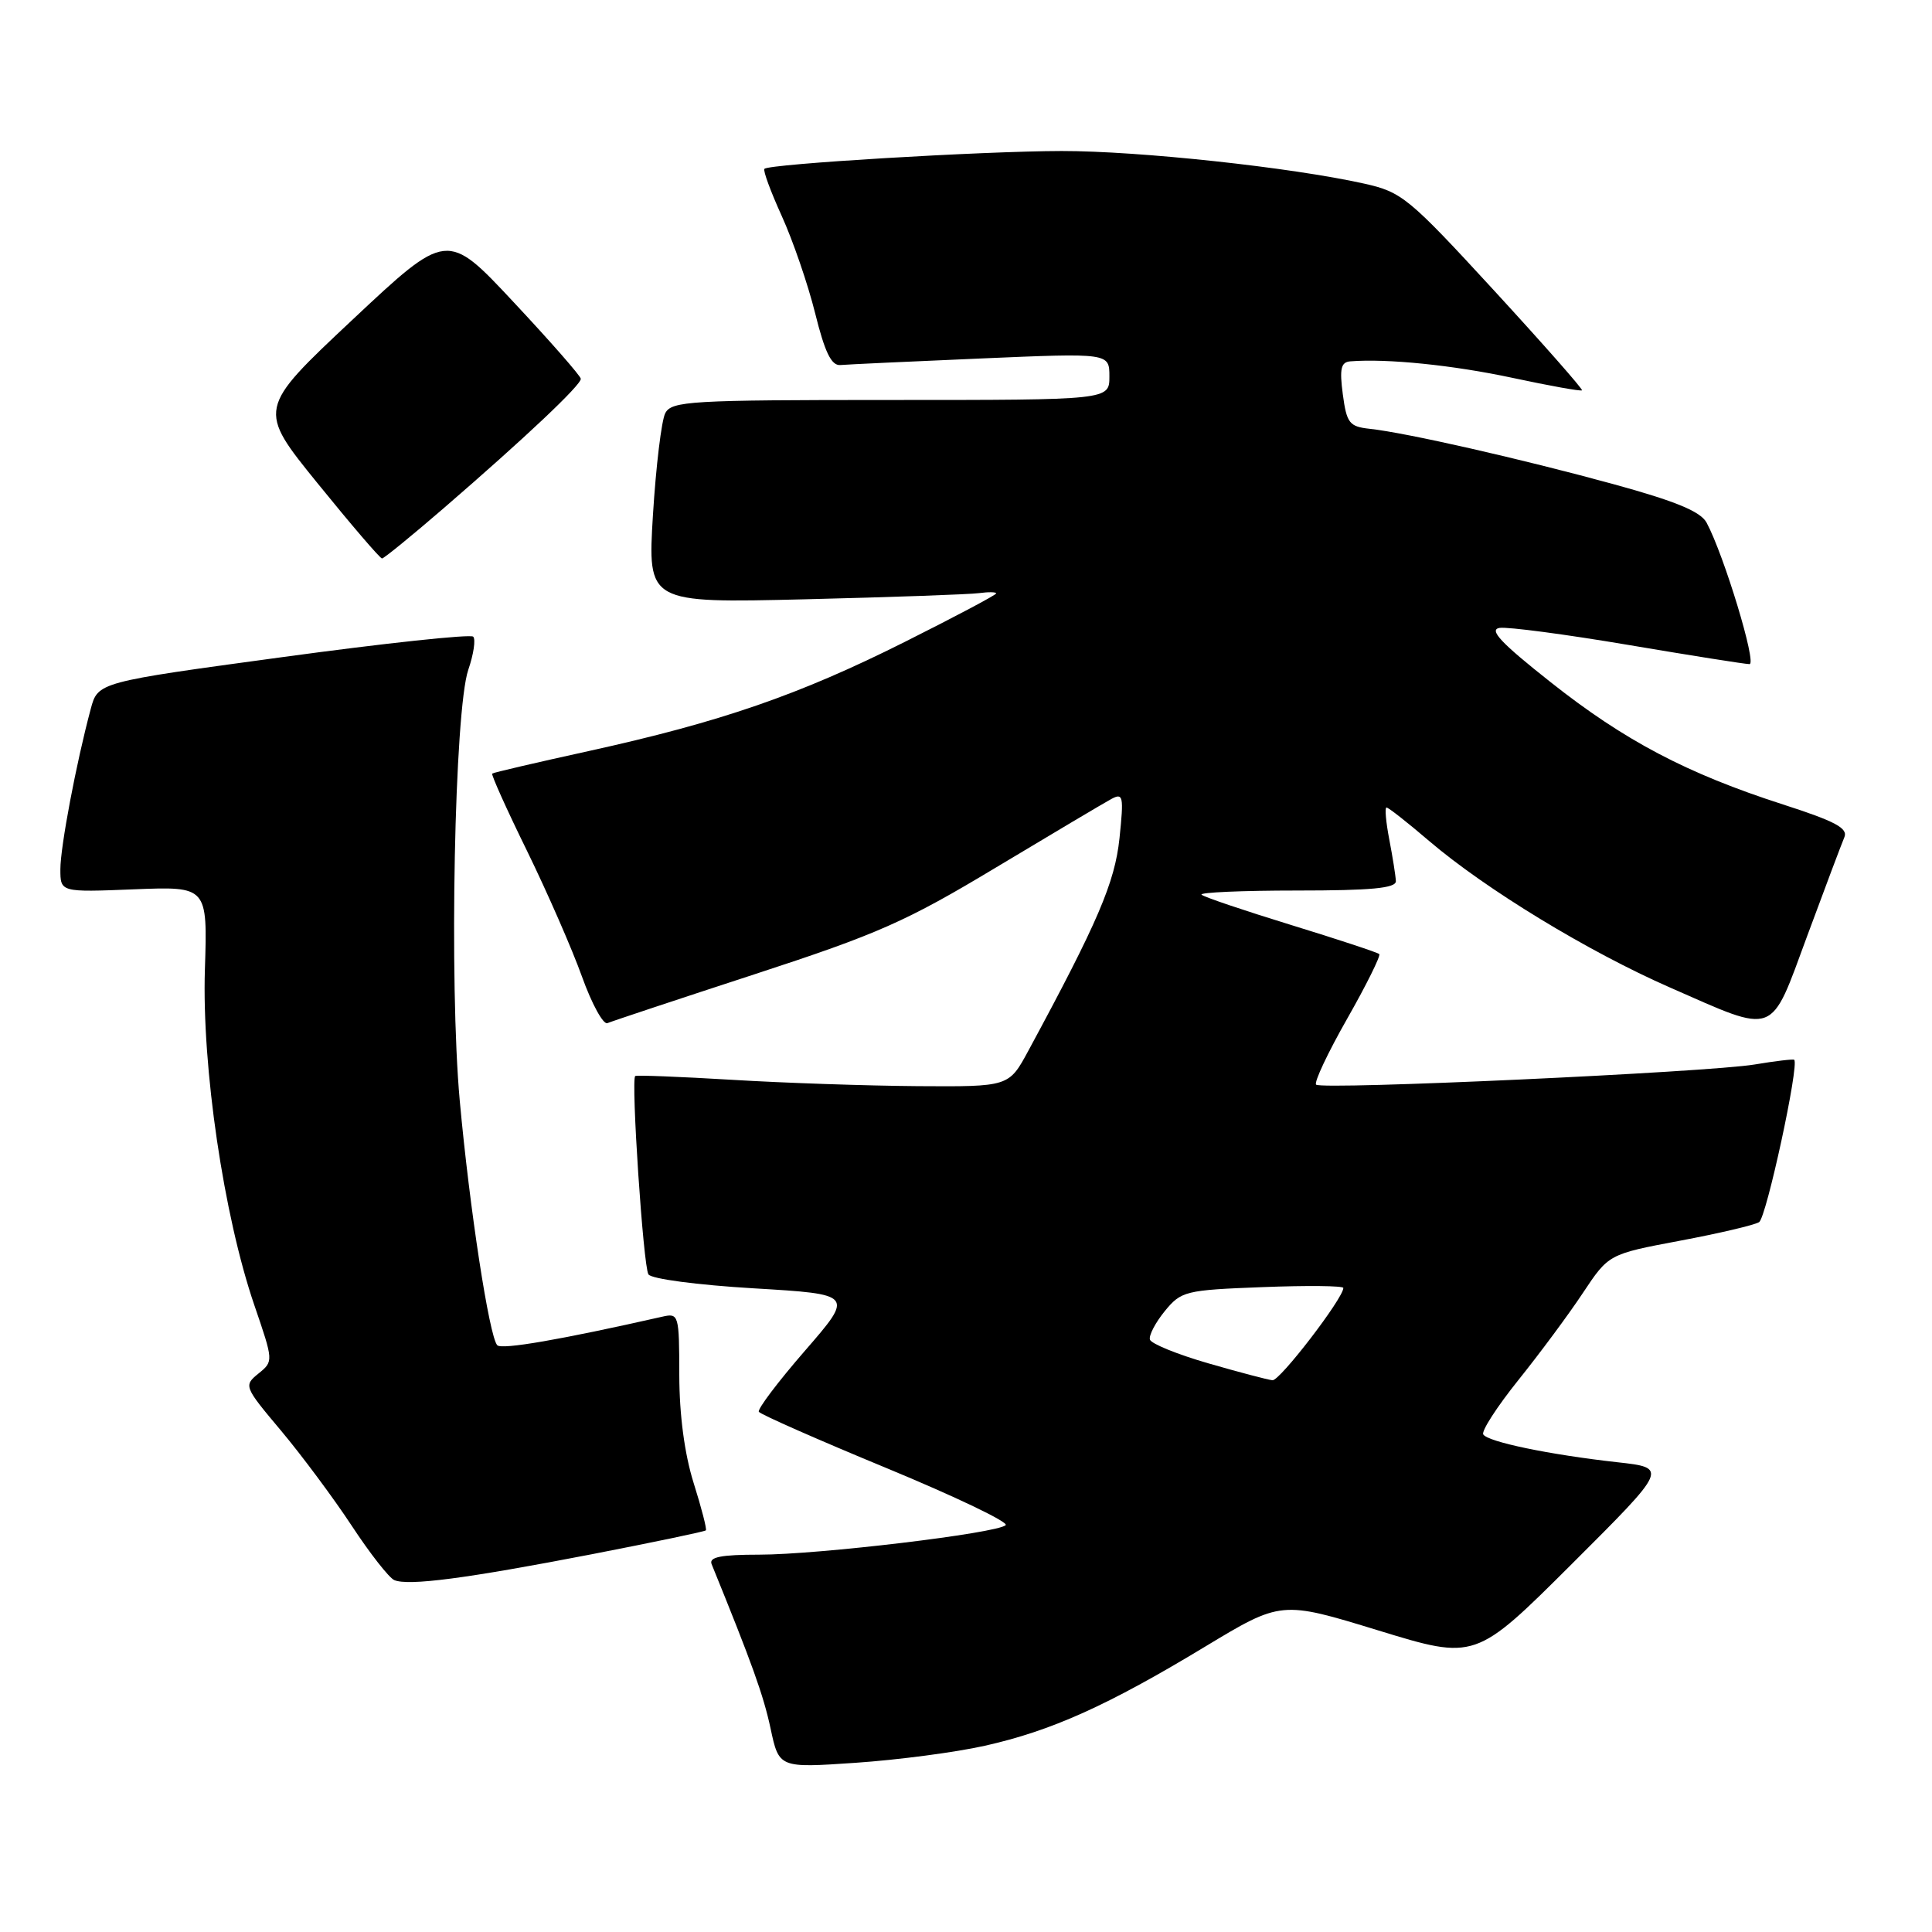 <?xml version="1.0" encoding="UTF-8" standalone="no"?>
<!DOCTYPE svg PUBLIC "-//W3C//DTD SVG 1.1//EN" "http://www.w3.org/Graphics/SVG/1.1/DTD/svg11.dtd" >
<svg xmlns="http://www.w3.org/2000/svg" xmlns:xlink="http://www.w3.org/1999/xlink" version="1.1" viewBox="0 0 256 256">
 <g >
 <path fill="currentColor"
d=" M 130.50 231.32 C 139.31 229.35 146.78 225.99 159.63 218.22 C 169.77 212.10 169.77 212.10 182.63 216.04 C 195.49 219.98 195.49 219.98 208.27 207.24 C 221.04 194.50 221.04 194.50 214.27 193.75 C 205.32 192.75 197.15 191.06 196.54 190.07 C 196.27 189.63 198.36 186.40 201.18 182.88 C 204.00 179.37 207.85 174.18 209.73 171.34 C 213.16 166.18 213.16 166.18 222.56 164.41 C 227.73 163.44 232.47 162.33 233.09 161.94 C 234.05 161.35 238.44 141.06 237.74 140.43 C 237.61 140.31 235.25 140.59 232.50 141.05 C 226.23 142.09 175.11 144.44 174.39 143.72 C 174.09 143.43 175.94 139.50 178.50 135.00 C 181.06 130.50 182.97 126.64 182.76 126.42 C 182.54 126.21 177.28 124.47 171.06 122.56 C 164.85 120.65 159.51 118.85 159.21 118.55 C 158.91 118.25 164.59 118.00 171.83 118.00 C 181.72 118.00 184.99 117.69 184.96 116.75 C 184.93 116.06 184.54 113.59 184.09 111.25 C 183.64 108.91 183.47 107.00 183.72 107.00 C 183.98 107.00 186.51 108.99 189.35 111.42 C 196.85 117.82 210.45 126.10 221.26 130.84 C 235.52 137.10 234.49 137.48 239.47 124.00 C 241.81 117.67 244.02 111.81 244.38 110.96 C 244.91 109.75 243.22 108.84 236.27 106.60 C 223.51 102.49 215.25 98.14 205.44 90.37 C 198.87 85.18 197.23 83.43 198.71 83.20 C 199.78 83.04 207.44 84.05 215.72 85.45 C 224.00 86.85 231.24 88.00 231.82 88.00 C 232.82 88.00 228.45 73.59 226.14 69.27 C 225.35 67.78 222.06 66.42 213.78 64.15 C 201.59 60.81 186.32 57.34 181.50 56.82 C 178.80 56.53 178.44 56.08 177.93 52.25 C 177.48 48.85 177.68 47.98 178.93 47.88 C 183.80 47.49 192.59 48.39 200.42 50.07 C 205.33 51.12 209.47 51.87 209.62 51.72 C 209.76 51.57 204.51 45.61 197.95 38.47 C 186.64 26.17 185.74 25.44 180.76 24.33 C 171.07 22.17 150.92 20.00 140.66 20.01 C 130.09 20.03 101.95 21.72 101.29 22.37 C 101.08 22.58 102.12 25.39 103.59 28.63 C 105.06 31.86 107.05 37.65 108.01 41.50 C 109.29 46.67 110.16 48.46 111.34 48.37 C 112.22 48.29 120.61 47.90 129.97 47.50 C 147.00 46.77 147.00 46.77 147.00 49.89 C 147.00 53.00 147.00 53.00 118.04 53.00 C 91.47 53.00 88.99 53.14 88.15 54.75 C 87.65 55.71 86.92 61.77 86.52 68.21 C 85.81 79.91 85.81 79.91 106.65 79.41 C 118.12 79.13 128.51 78.76 129.75 78.59 C 130.99 78.42 132.00 78.44 132.00 78.63 C 132.00 78.83 126.54 81.72 119.88 85.06 C 105.84 92.10 95.49 95.67 78.00 99.52 C 71.12 101.03 65.37 102.37 65.22 102.50 C 65.06 102.63 67.14 107.26 69.85 112.78 C 72.55 118.31 75.82 125.79 77.12 129.42 C 78.42 133.04 79.94 135.81 80.49 135.57 C 81.05 135.33 89.83 132.41 100.00 129.09 C 116.36 123.75 120.06 122.11 132.00 114.93 C 139.43 110.47 146.28 106.40 147.24 105.88 C 148.83 105.02 148.92 105.46 148.34 111.06 C 147.72 116.95 145.48 122.18 136.25 139.25 C 133.68 144.00 133.68 144.00 121.59 143.92 C 114.94 143.87 103.88 143.50 97.00 143.08 C 90.12 142.67 84.35 142.44 84.17 142.58 C 83.59 143.02 85.23 167.76 85.92 168.86 C 86.28 169.46 92.43 170.27 99.86 170.71 C 113.15 171.50 113.15 171.50 106.66 178.98 C 103.09 183.09 100.34 186.73 100.55 187.07 C 100.76 187.41 108.37 190.77 117.47 194.53 C 126.58 198.30 133.68 201.70 133.26 202.09 C 132.12 203.17 108.42 206.00 100.60 206.00 C 95.54 206.00 93.92 206.32 94.29 207.25 C 99.67 220.47 101.15 224.60 102.10 229.01 C 103.22 234.27 103.22 234.27 113.36 233.58 C 118.94 233.20 126.65 232.19 130.50 231.32 Z  M 78.39 205.95 C 86.57 204.36 93.39 202.94 93.53 202.78 C 93.68 202.63 92.95 199.80 91.91 196.50 C 90.71 192.68 90.02 187.50 90.01 182.23 C 90.00 174.17 89.94 173.97 87.75 174.47 C 74.37 177.50 66.48 178.87 65.89 178.25 C 64.83 177.12 62.22 160.12 60.92 145.85 C 59.50 130.29 60.22 94.12 62.05 88.75 C 62.76 86.69 63.05 84.71 62.70 84.36 C 62.34 84.01 51.01 85.22 37.51 87.06 C 12.97 90.39 12.97 90.39 12.02 93.95 C 10.10 101.10 8.00 112.21 8.00 115.18 C 8.00 118.23 8.00 118.23 17.75 117.84 C 27.50 117.45 27.50 117.45 27.15 128.47 C 26.74 141.39 29.64 161.08 33.70 172.94 C 36.24 180.36 36.25 180.38 34.25 182.00 C 32.28 183.60 32.33 183.73 37.23 189.56 C 39.97 192.83 44.19 198.50 46.60 202.16 C 49.01 205.83 51.55 209.07 52.24 209.37 C 54.11 210.17 61.78 209.16 78.39 205.95 Z  M 58.79 67.34 C 69.59 58.01 77.01 51.01 76.96 50.19 C 76.93 49.81 72.94 45.25 68.07 40.05 C 59.24 30.60 59.24 30.60 46.67 42.40 C 34.10 54.20 34.10 54.20 42.13 64.10 C 46.54 69.54 50.36 74.00 50.62 74.00 C 50.87 74.00 54.55 71.00 58.79 67.34 Z  M 160.08 180.64 C 156.00 179.46 152.53 178.05 152.37 177.50 C 152.21 176.95 153.10 175.25 154.34 173.73 C 156.51 171.08 157.05 170.94 167.30 170.55 C 173.19 170.32 178.00 170.37 178.00 170.66 C 178.00 172.02 169.58 182.99 168.61 182.89 C 168.00 182.83 164.16 181.82 160.08 180.64 Z "/>
</g>
</svg>